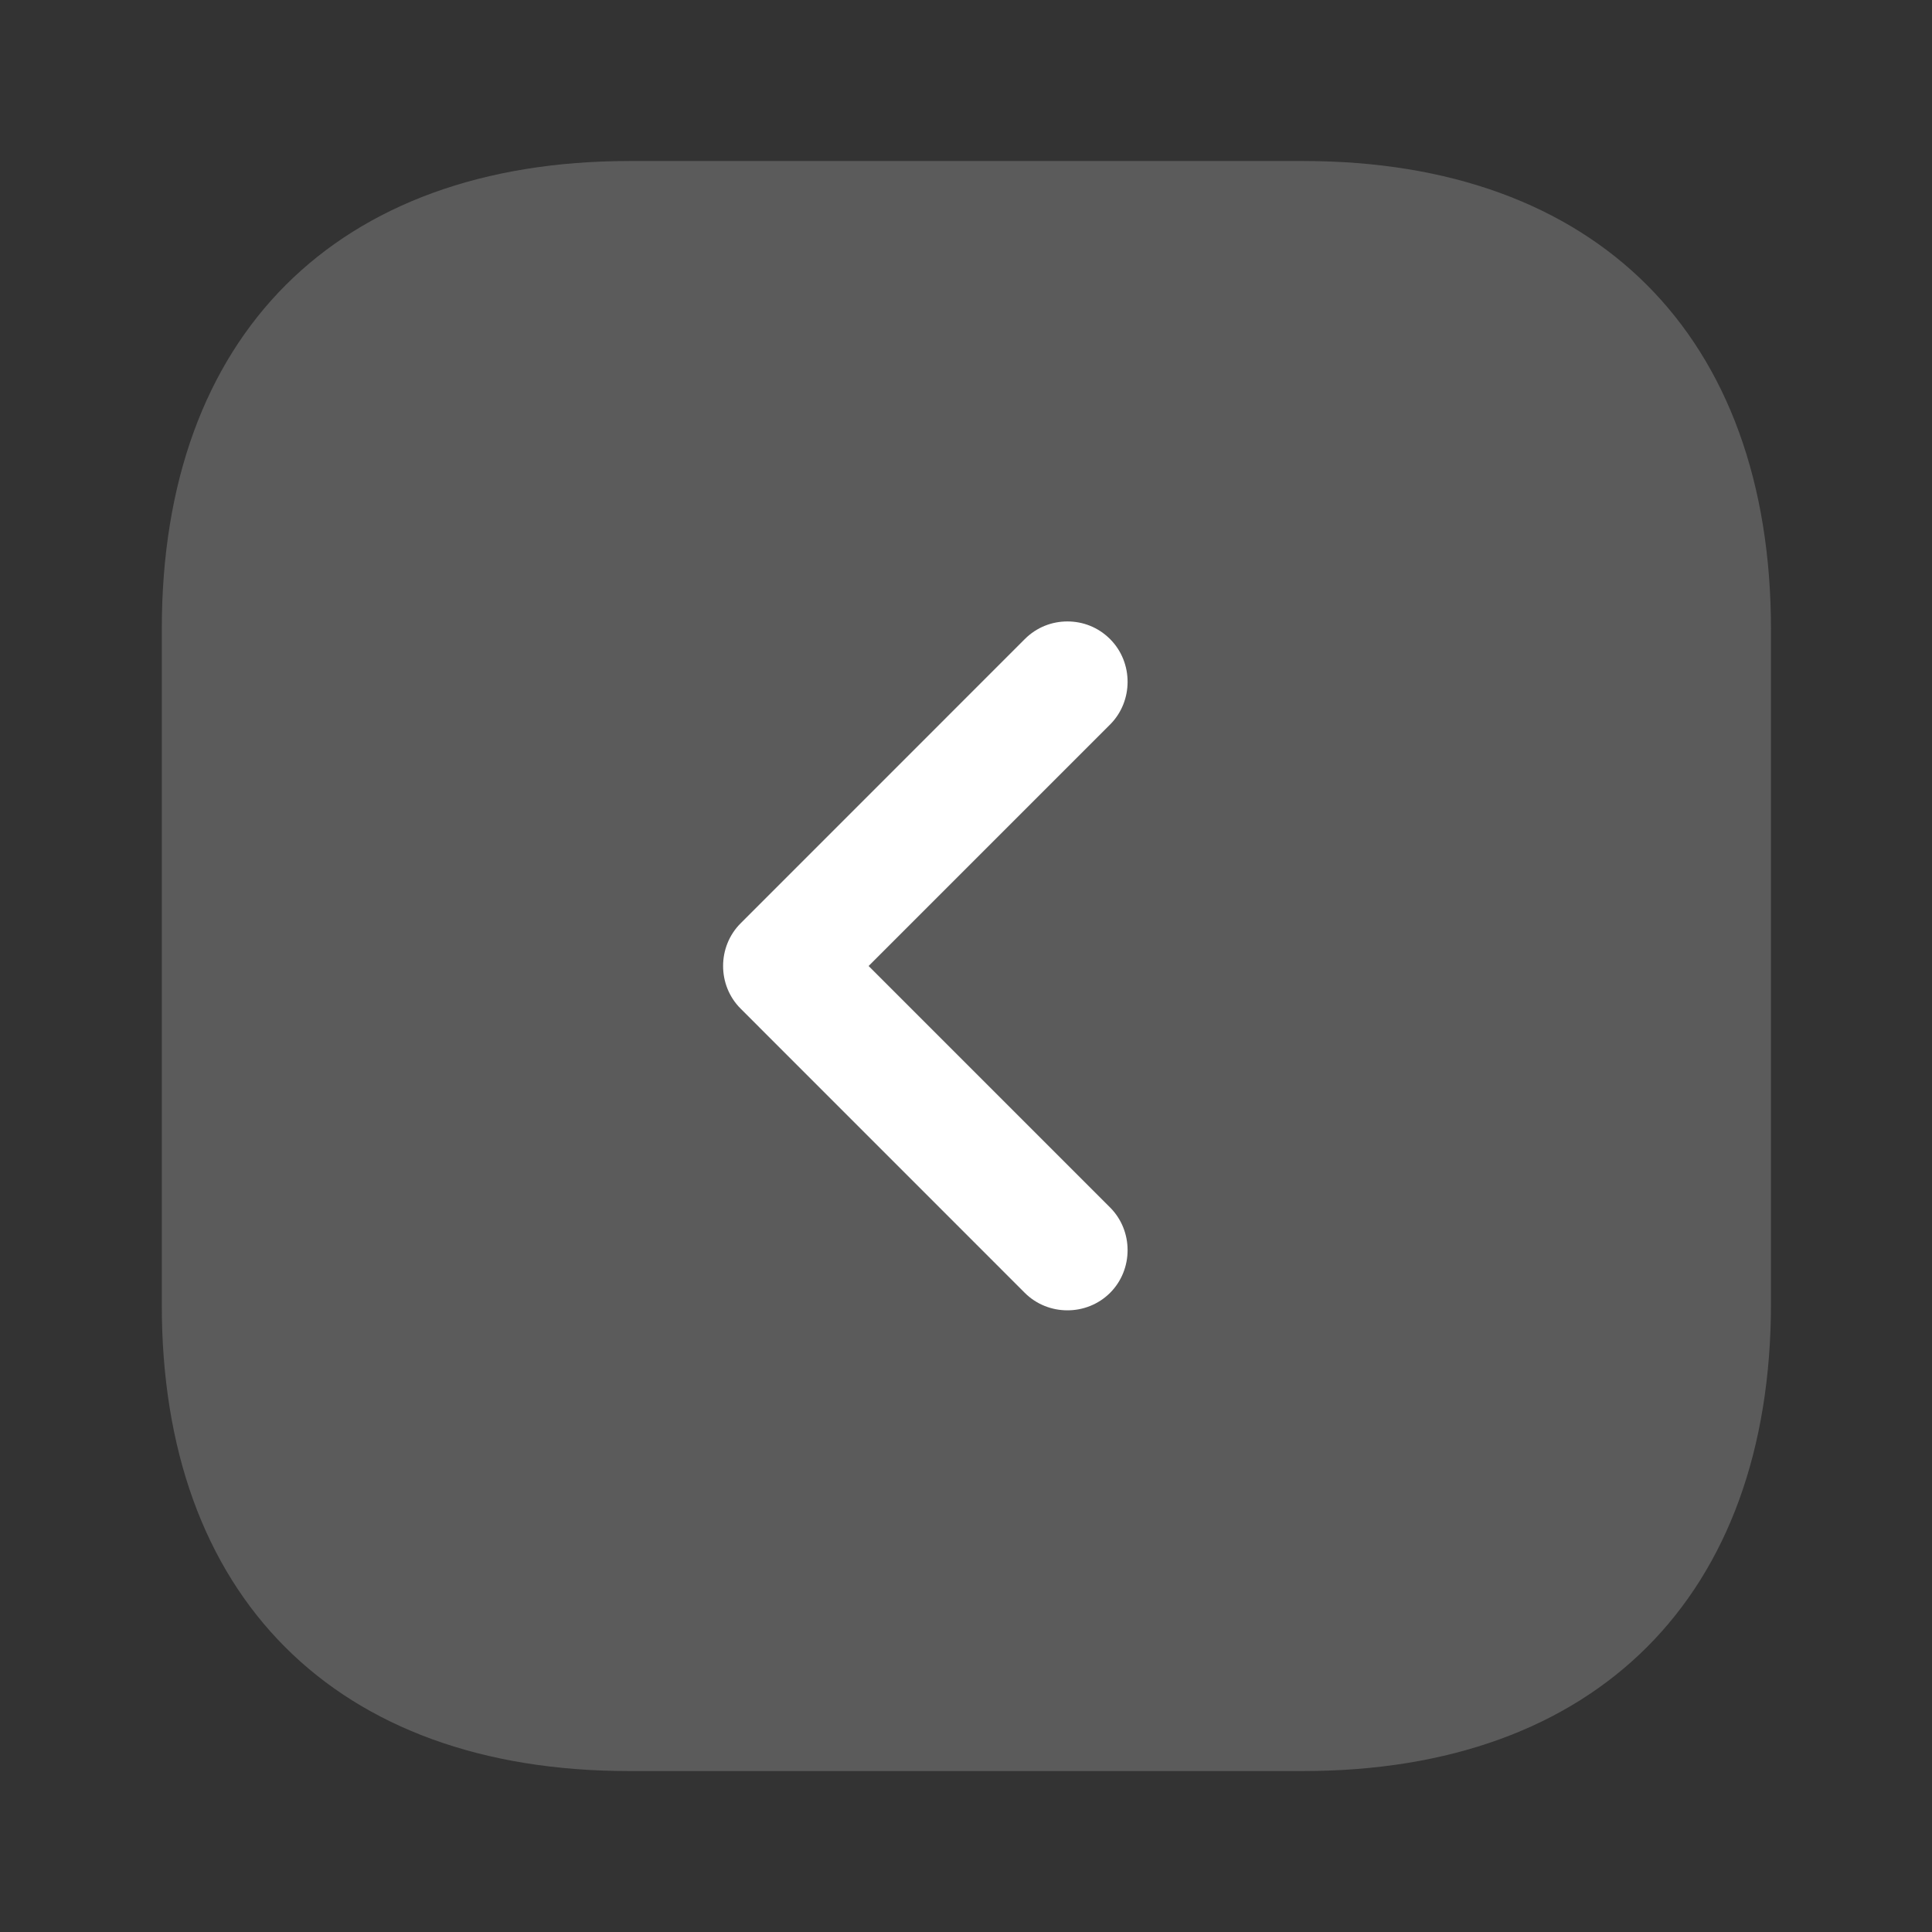 <svg width="32" height="32" viewBox="0 0 32 32" fill="none" xmlns="http://www.w3.org/2000/svg">
<rect x="0" y="0" width="32" height="32" fill="#333333" stroke="none"/>
<path opacity="0.4" d="M10.413 29.334L21.587 29.334C26.44 29.334 29.333 26.44 29.333 21.587L29.333 10.427C29.333 5.56 26.44 2.667 21.587 2.667L10.427 2.667C5.573 2.667 2.68 5.56 2.68 10.414L2.68 21.587C2.667 26.44 5.56 29.334 10.413 29.334Z" fill="#FCFCFC" fill-opacity="0.5"/>
<path d="M17.68 10.293C17.933 10.293 18.187 10.386 18.387 10.586C18.773 10.973 18.773 11.613 18.387 12L14.387 16L18.387 20C18.773 20.387 18.773 21.026 18.387 21.413C18 21.8 17.36 21.8 16.973 21.413L12.267 16.706C11.88 16.32 11.88 15.68 12.267 15.293L16.973 10.586C17.173 10.386 17.427 10.293 17.68 10.293Z" fill="white"/>
</svg>
